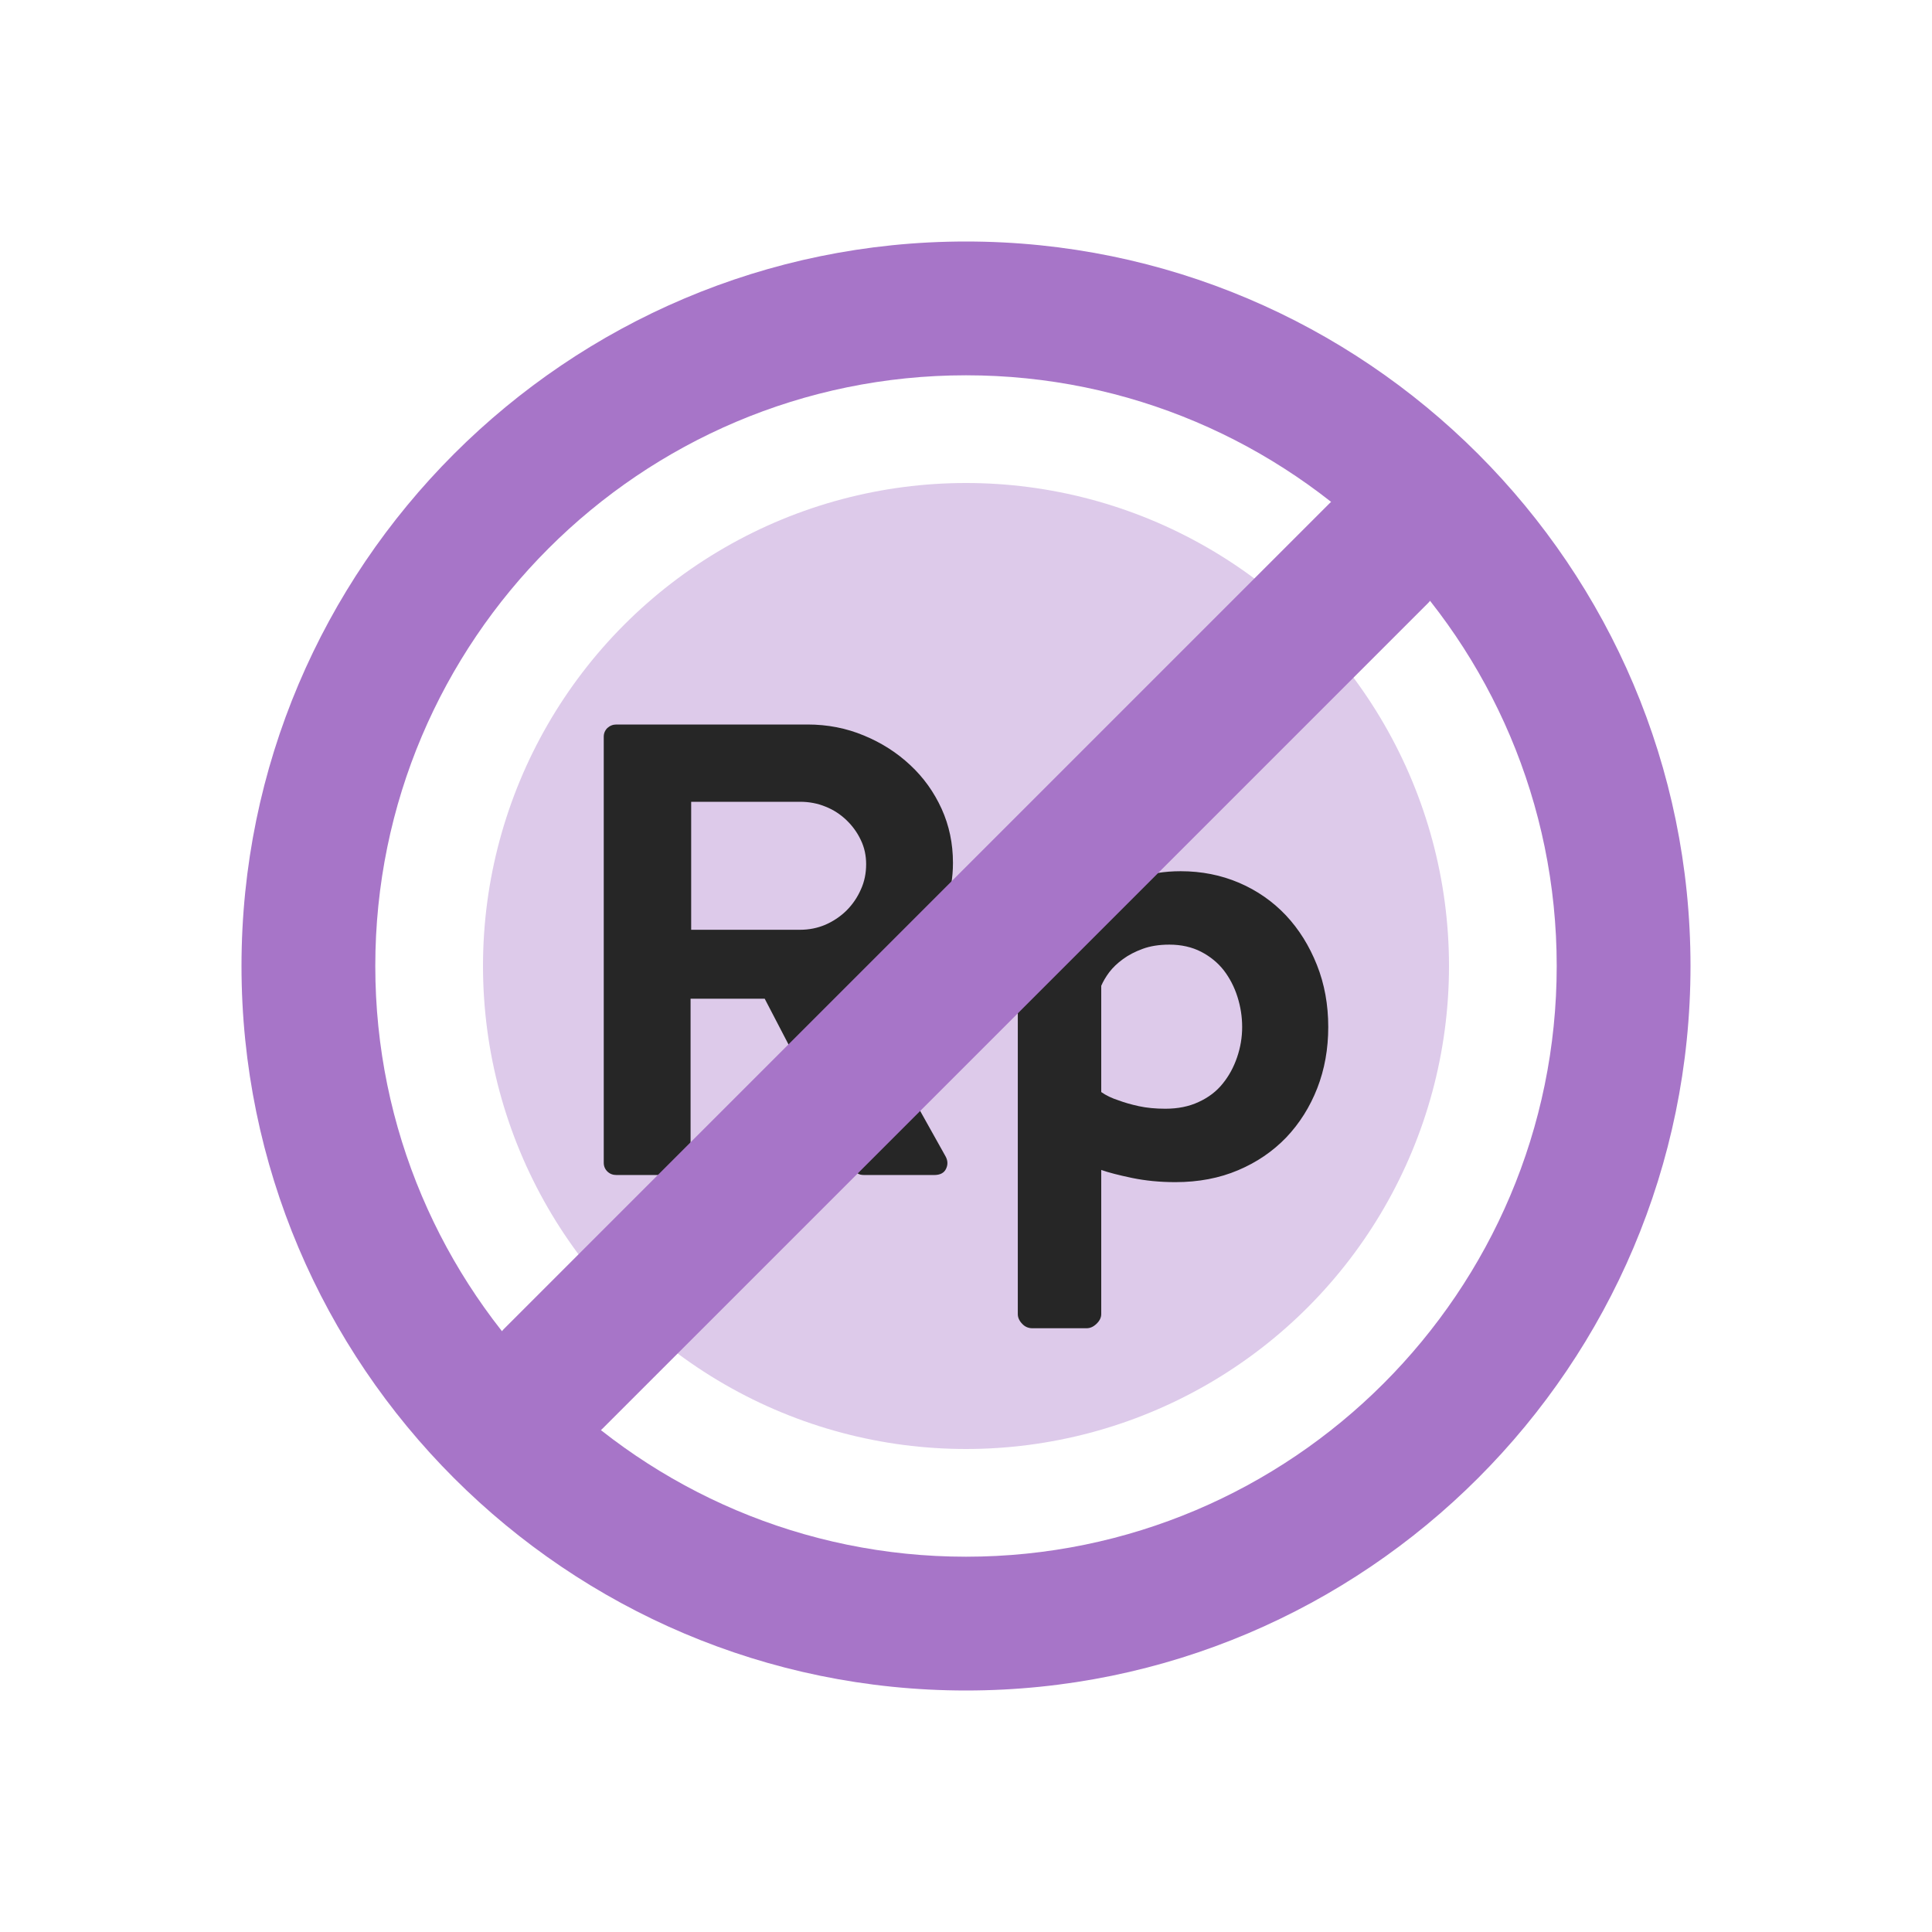 <svg width="16" height="16" viewBox="0 0 16 16" fill="none" xmlns="http://www.w3.org/2000/svg">
<circle cx="8" cy="8" r="4" fill="#DDCAEA"/>
<path fill-rule="evenodd" clip-rule="evenodd" d="M2 8C2 4.692 4.692 2 8 2C11.309 2 14 4.692 14 8C14 11.309 11.309 14 8 14C4.692 14 2 11.309 2 8ZM3.108 8C3.108 10.698 5.302 12.892 8 12.892C10.698 12.892 12.892 10.698 12.892 8C12.892 5.302 10.698 3.108 8 3.108C5.302 3.108 3.108 5.302 3.108 8Z" fill="#A775C8"/>
<path fill-rule="evenodd" clip-rule="evenodd" d="M5.688 9.702C5.668 9.722 5.643 9.731 5.614 9.731H5.105C5.076 9.731 5.051 9.722 5.03 9.702C5.01 9.682 5 9.658 5 9.63V6.101C5 6.073 5.01 6.049 5.03 6.029C5.051 6.01 5.076 6 5.105 6H6.687C6.853 6 7.008 6.03 7.154 6.091C7.3 6.151 7.428 6.233 7.538 6.336C7.649 6.439 7.735 6.56 7.798 6.698C7.861 6.837 7.892 6.986 7.892 7.146C7.892 7.27 7.872 7.387 7.831 7.495C7.791 7.604 7.735 7.704 7.663 7.796C7.591 7.889 7.505 7.971 7.406 8.044C7.306 8.117 7.195 8.177 7.074 8.223L7.831 9.577C7.85 9.612 7.851 9.647 7.834 9.681C7.818 9.714 7.785 9.731 7.737 9.731H7.157C7.131 9.731 7.112 9.726 7.099 9.715C7.086 9.705 7.076 9.694 7.068 9.683L6.333 8.271H5.719V9.63C5.719 9.658 5.709 9.682 5.688 9.702ZM5.724 7.7H6.626C6.7 7.7 6.77 7.686 6.836 7.658C6.902 7.629 6.96 7.59 7.01 7.541C7.06 7.491 7.1 7.433 7.129 7.367C7.159 7.302 7.173 7.231 7.173 7.157C7.173 7.086 7.159 7.019 7.129 6.957C7.1 6.895 7.06 6.84 7.01 6.792C6.96 6.744 6.902 6.706 6.836 6.68C6.77 6.653 6.7 6.64 6.626 6.64H5.724V7.7ZM8.998 11C9.028 11 9.055 10.988 9.081 10.963C9.107 10.938 9.12 10.911 9.12 10.883V9.689C9.179 9.71 9.264 9.732 9.374 9.755C9.485 9.778 9.605 9.79 9.734 9.79C9.925 9.79 10.099 9.757 10.254 9.691C10.408 9.626 10.541 9.535 10.652 9.42C10.762 9.304 10.848 9.168 10.909 9.012C10.97 8.855 11 8.687 11 8.505C11 8.321 10.969 8.149 10.906 7.991C10.843 7.833 10.758 7.696 10.649 7.58C10.54 7.465 10.411 7.375 10.262 7.311C10.112 7.247 9.951 7.215 9.778 7.215C9.641 7.215 9.522 7.235 9.418 7.274C9.315 7.313 9.229 7.356 9.159 7.402C9.074 7.455 9.002 7.516 8.943 7.583L8.877 7.386C8.851 7.308 8.81 7.269 8.755 7.269H8.55C8.517 7.269 8.488 7.28 8.465 7.303C8.441 7.326 8.429 7.354 8.429 7.386V10.883C8.429 10.911 8.441 10.938 8.465 10.963C8.488 10.988 8.517 11 8.55 11H8.998ZM9.432 9.161C9.497 9.175 9.57 9.182 9.651 9.182C9.754 9.182 9.846 9.164 9.927 9.126C10.008 9.089 10.075 9.038 10.126 8.974C10.178 8.91 10.217 8.838 10.245 8.756C10.273 8.674 10.287 8.591 10.287 8.505C10.287 8.42 10.274 8.337 10.248 8.255C10.222 8.173 10.184 8.1 10.135 8.036C10.085 7.972 10.022 7.921 9.947 7.882C9.871 7.843 9.783 7.823 9.684 7.823C9.599 7.823 9.525 7.835 9.463 7.858C9.4 7.881 9.346 7.909 9.3 7.943C9.253 7.977 9.216 8.013 9.186 8.052C9.157 8.091 9.135 8.129 9.12 8.164V9.044C9.16 9.072 9.208 9.095 9.264 9.113C9.312 9.131 9.368 9.147 9.432 9.161Z" fill="#262626"/>
<path d="M11.009 4.17C11.236 3.943 11.603 3.943 11.83 4.17C12.036 4.376 12.055 4.698 11.886 4.926L11.83 4.991L4.991 11.83C4.764 12.057 4.397 12.057 4.17 11.83C3.964 11.624 3.945 11.302 4.114 11.074L4.17 11.009L11.009 4.17Z" fill="#A775C8"/>
</svg>
